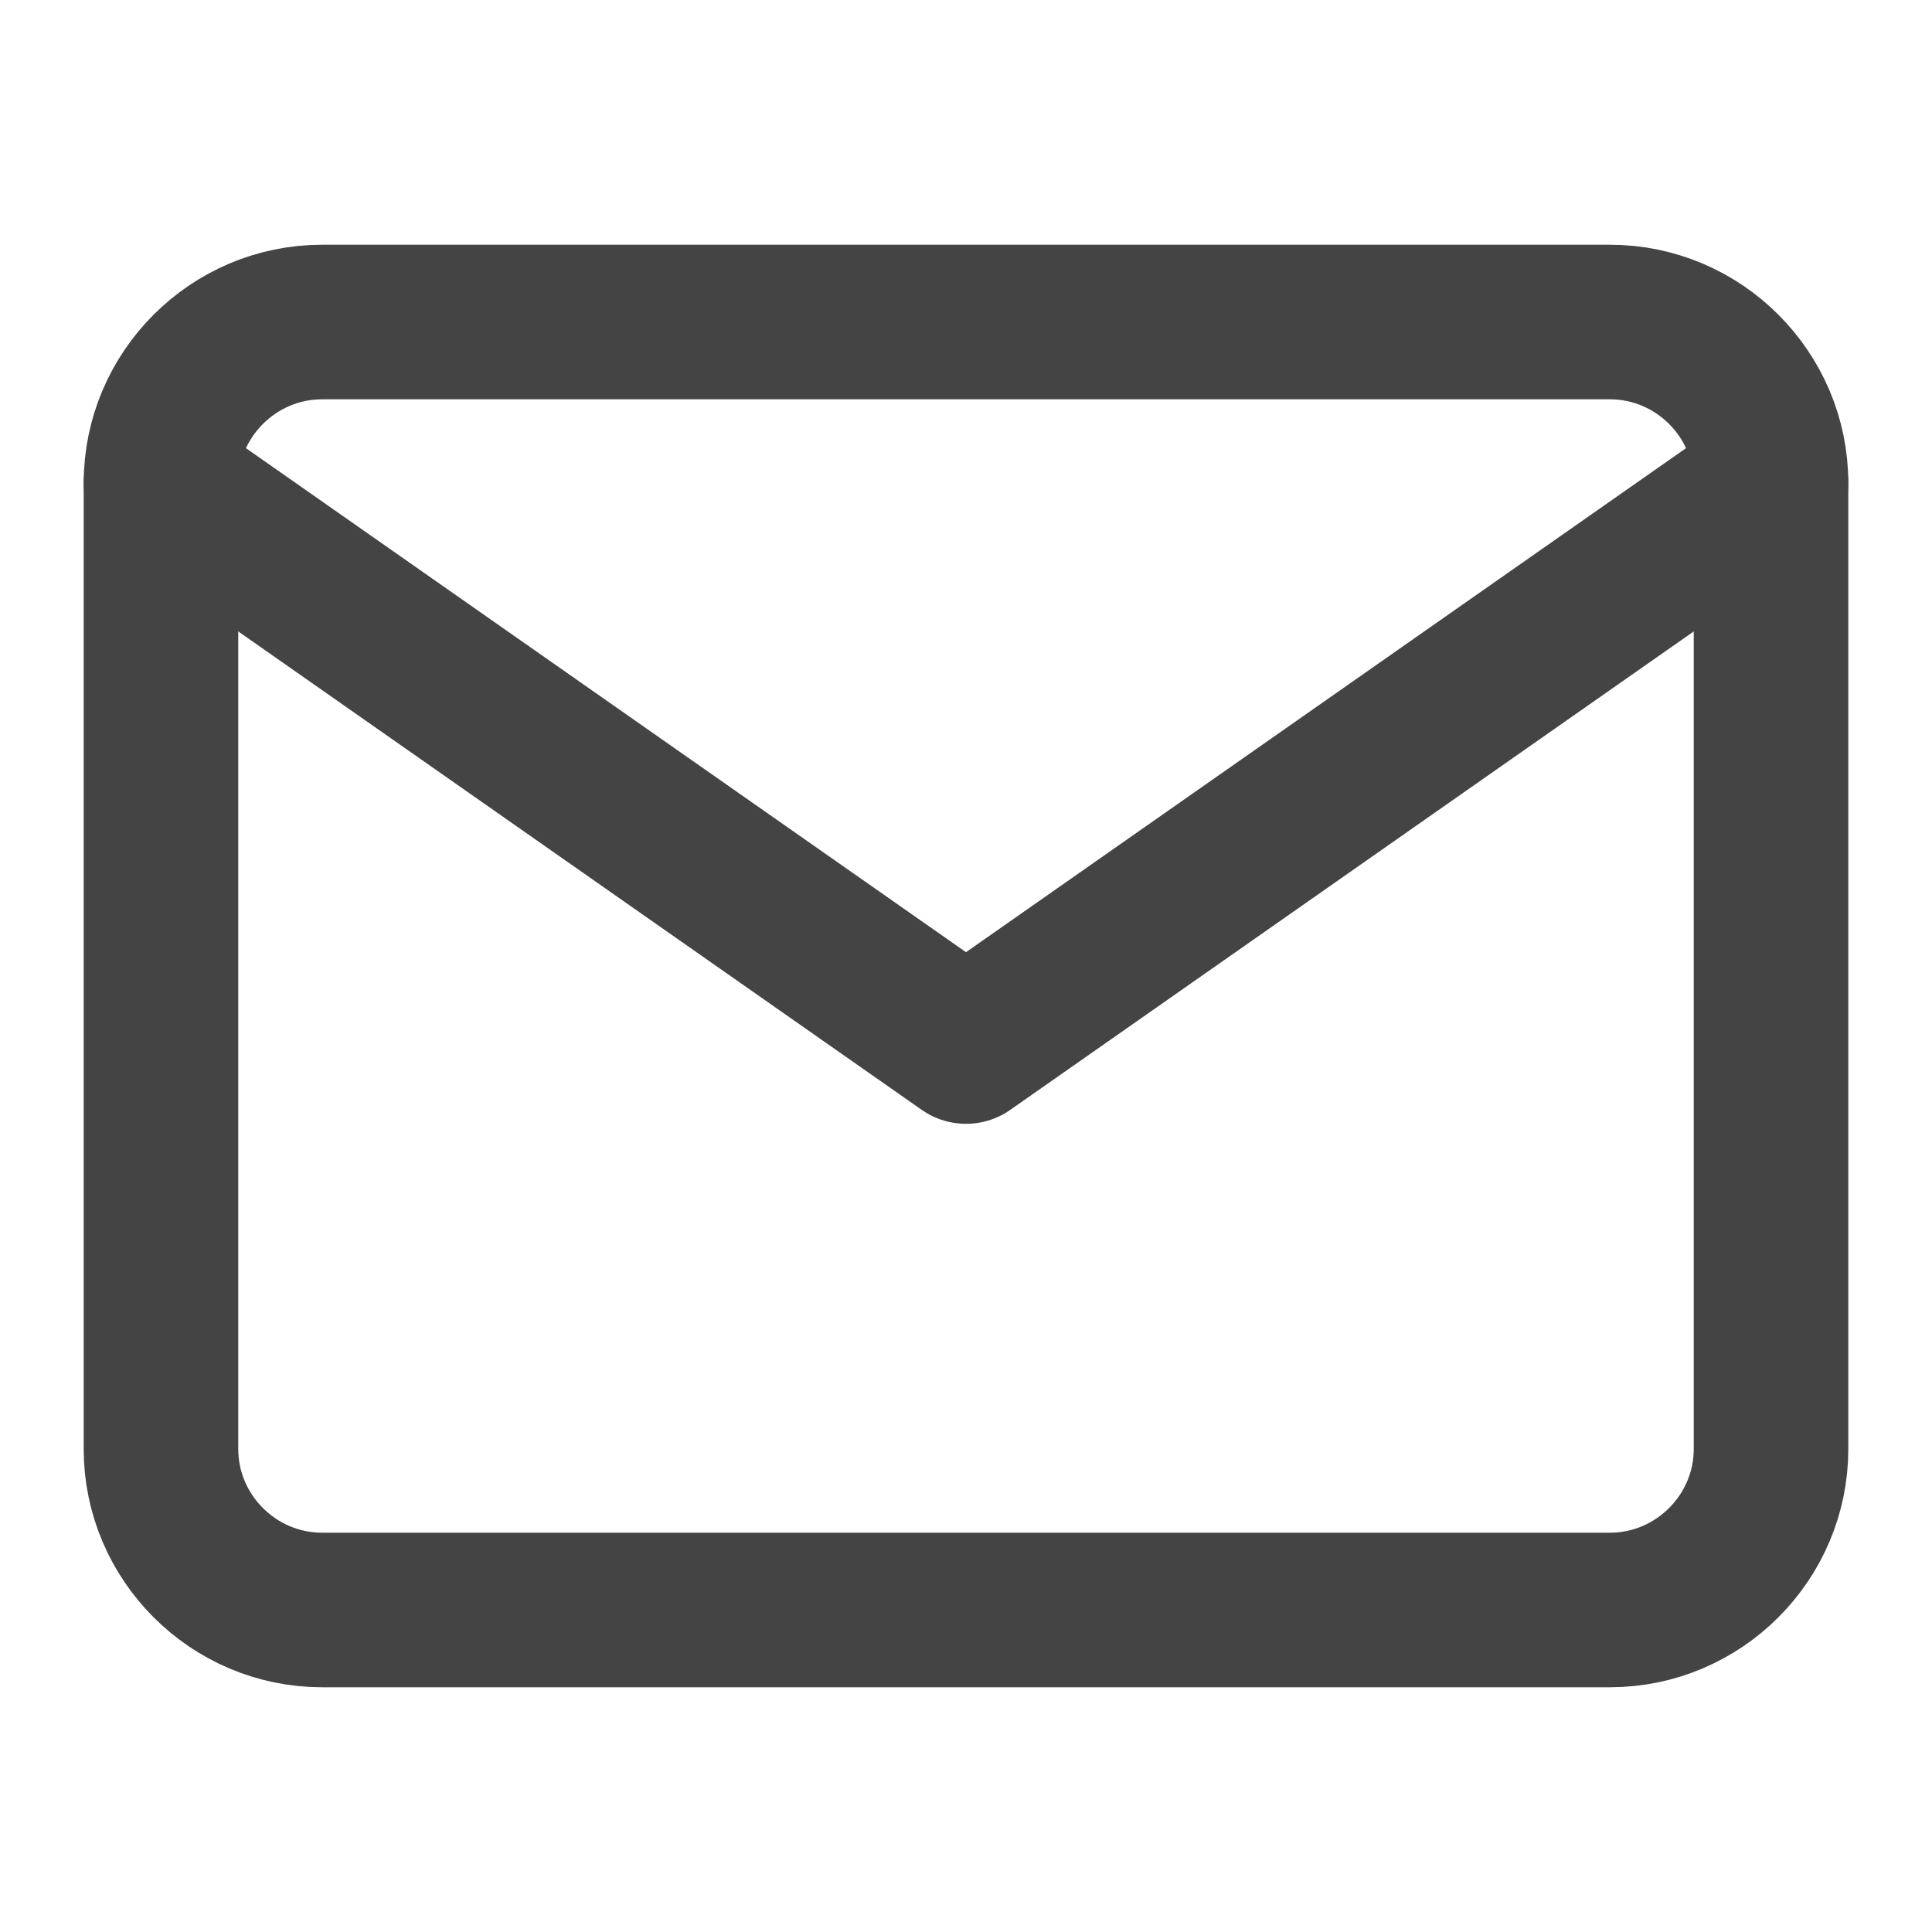 <svg width="25" height="25" viewBox="0 0 25 25" fill="none" xmlns="http://www.w3.org/2000/svg">
<path d="M4.167 4.167H20.833C21.979 4.167 22.917 5.104 22.917 6.25V18.75C22.917 19.896 21.979 20.833 20.833 20.833H4.167C3.021 20.833 2.083 19.896 2.083 18.75V6.25C2.083 5.104 3.021 4.167 4.167 4.167Z" stroke="#444444" stroke-width="2" stroke-linecap="round" stroke-linejoin="round"/>
<path d="M22.917 6.25L12.5 13.542L2.083 6.25" stroke="#444444" stroke-width="2" stroke-linecap="round" stroke-linejoin="round"/>
</svg>
